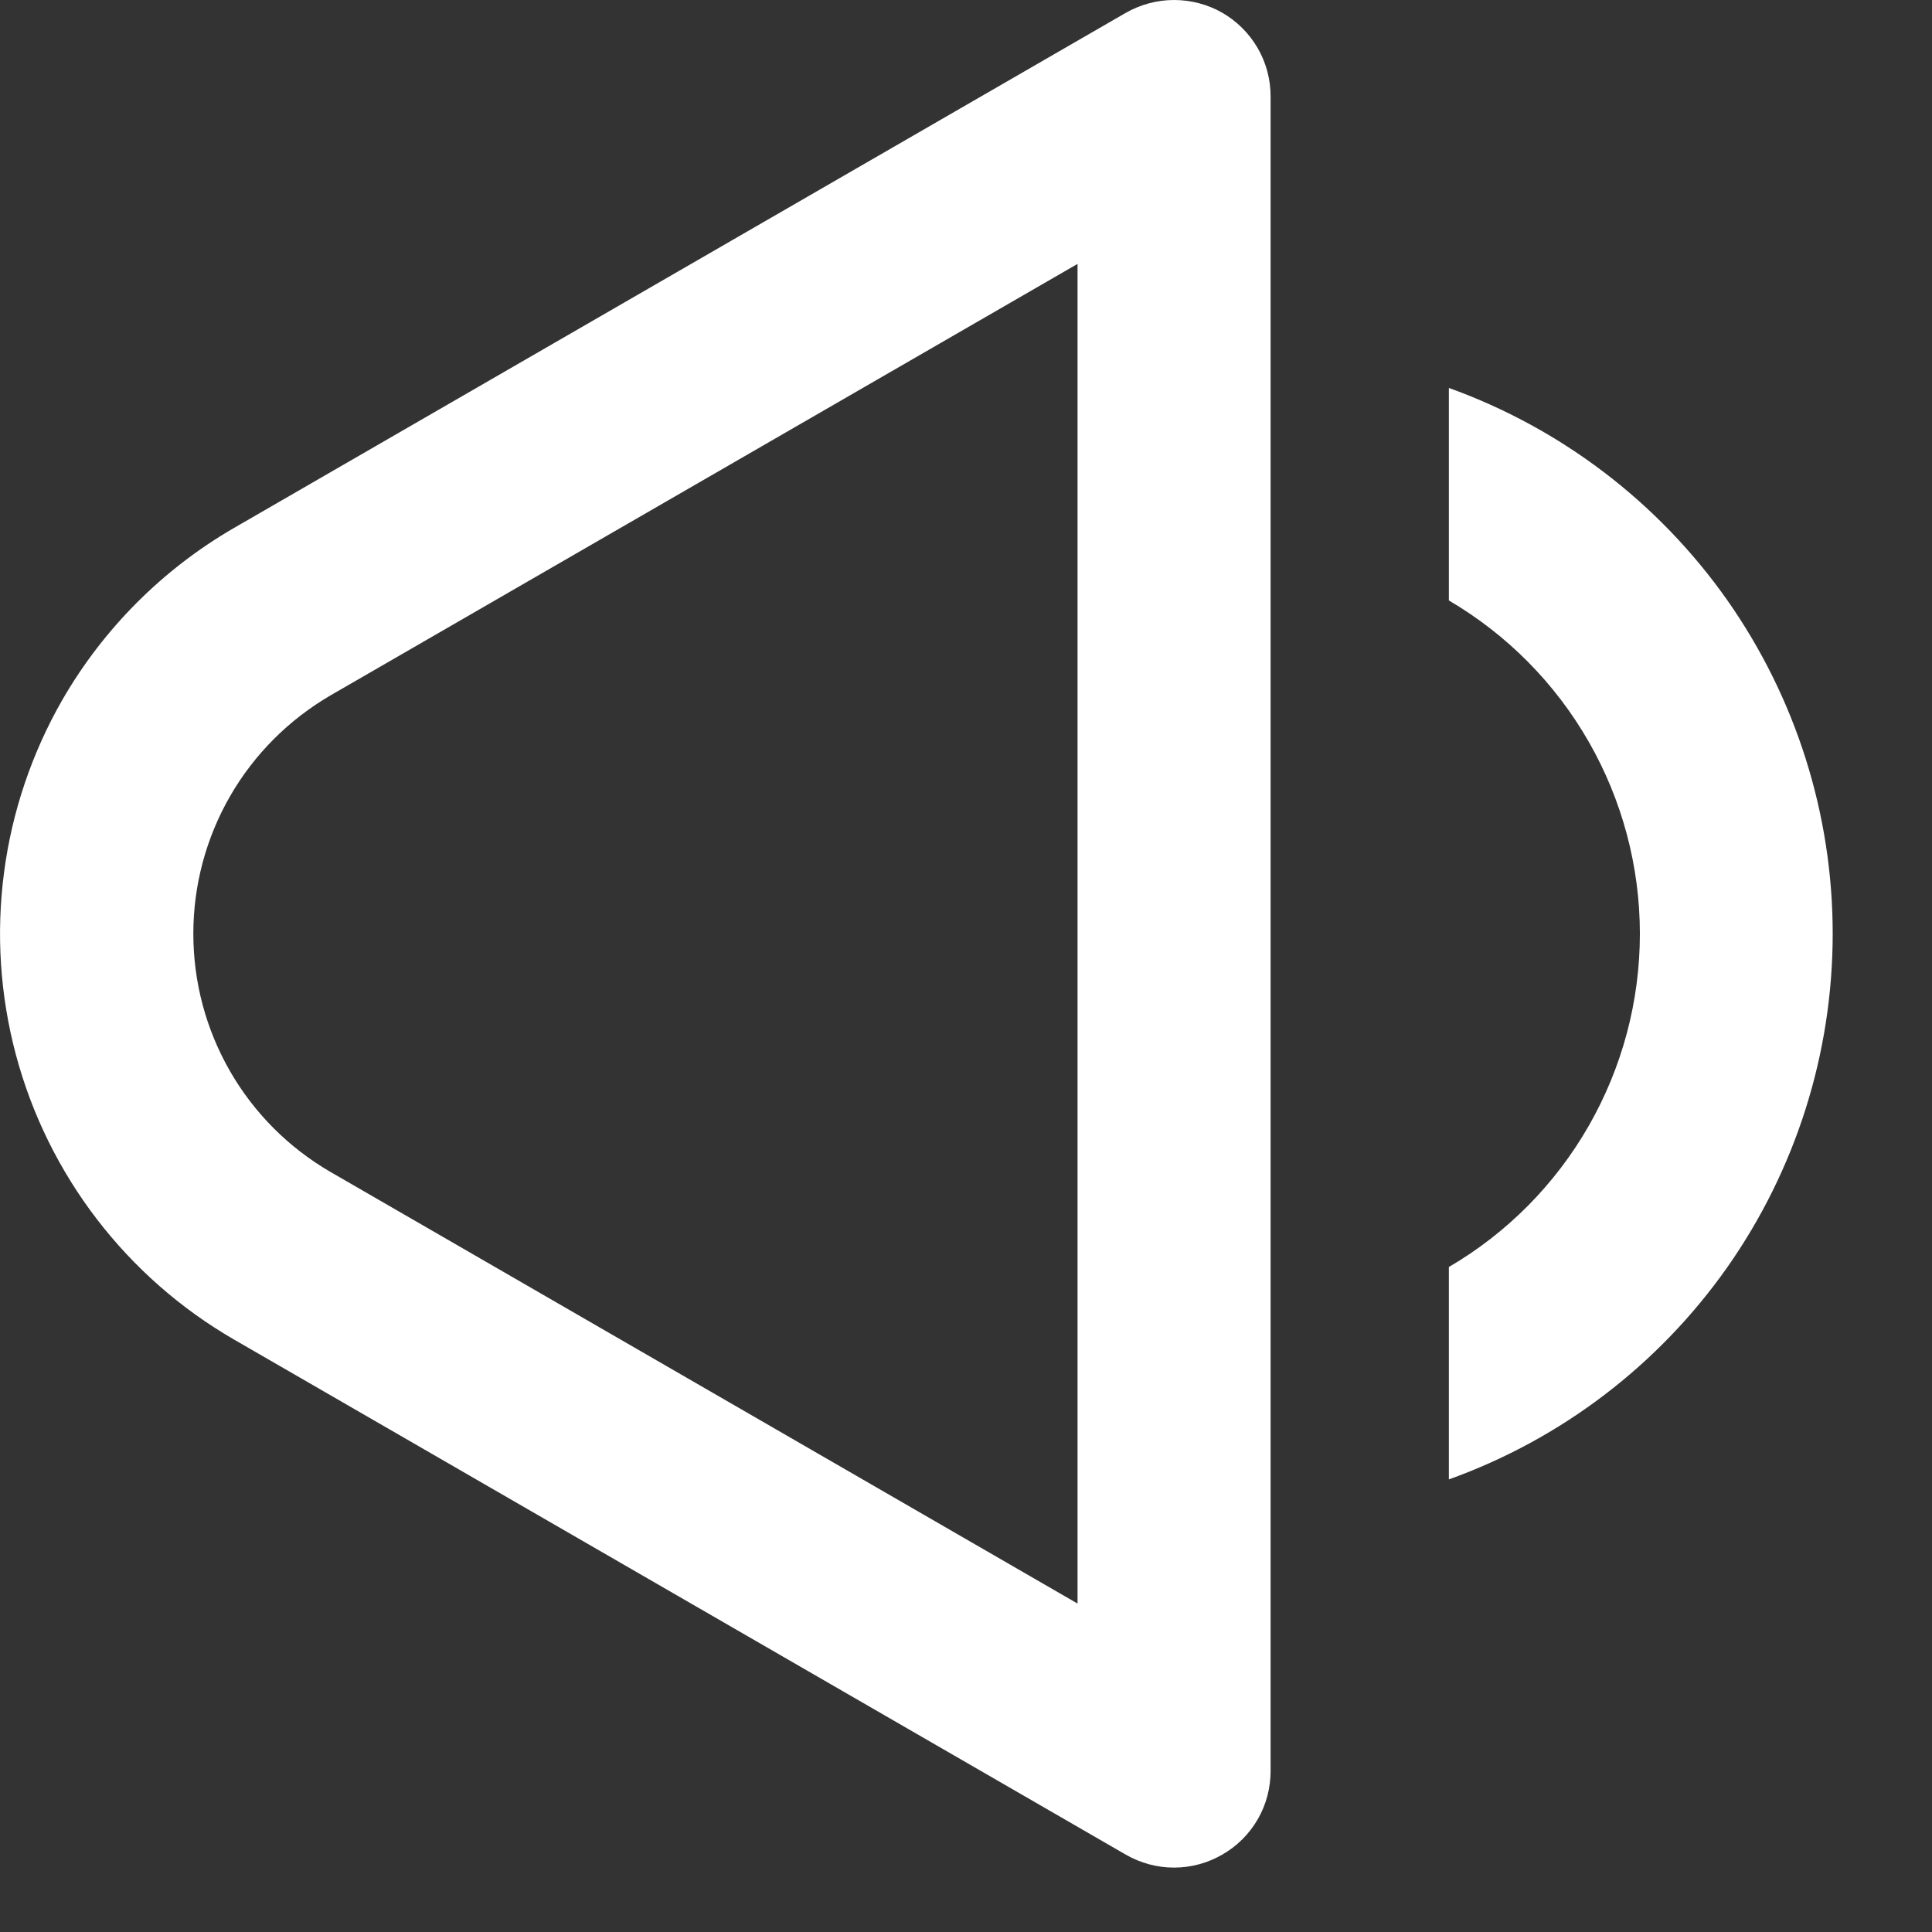 <svg width="15" height="15" viewBox="0 0 15 15" fill="none" xmlns="http://www.w3.org/2000/svg">
<rect x="0" y="0" width="15" height="15" fill="#333333" stroke="none"/>
<path d="M9.49 0.099C9.604 0.165 9.699 0.26 9.765 0.374C9.831 0.488 9.865 0.618 9.865 0.749V13.749C9.865 13.881 9.831 14.011 9.765 14.125C9.699 14.239 9.604 14.334 9.49 14.399C9.376 14.465 9.247 14.5 9.115 14.5C8.984 14.5 8.854 14.465 8.74 14.399L1.815 10.399C0.981 9.916 0.373 9.122 0.124 8.191C-0.125 7.26 0.005 6.268 0.485 5.432C0.804 4.88 1.263 4.42 1.815 4.1L8.74 0.1C8.854 0.035 8.984 0 9.115 0C9.247 0 9.376 0.034 9.49 0.099ZM2.566 5.399C2.242 5.588 1.973 5.857 1.786 6.182C1.599 6.507 1.501 6.875 1.501 7.249C1.501 7.624 1.599 7.992 1.786 8.317C1.973 8.642 2.242 8.911 2.566 9.099L8.366 12.45V2.049L2.566 5.399ZM11.249 11.486C12.122 11.173 12.876 10.598 13.41 9.84C13.943 9.081 14.229 8.177 14.229 7.249C14.229 6.322 13.943 5.418 13.41 4.659C12.876 3.901 12.122 3.326 11.249 3.012V4.662C11.701 4.927 12.075 5.305 12.335 5.759C12.595 6.213 12.732 6.727 12.732 7.25C12.732 7.773 12.595 8.287 12.335 8.741C12.075 9.195 11.701 9.573 11.249 9.837V11.486Z" fill="white"/>
</svg>
